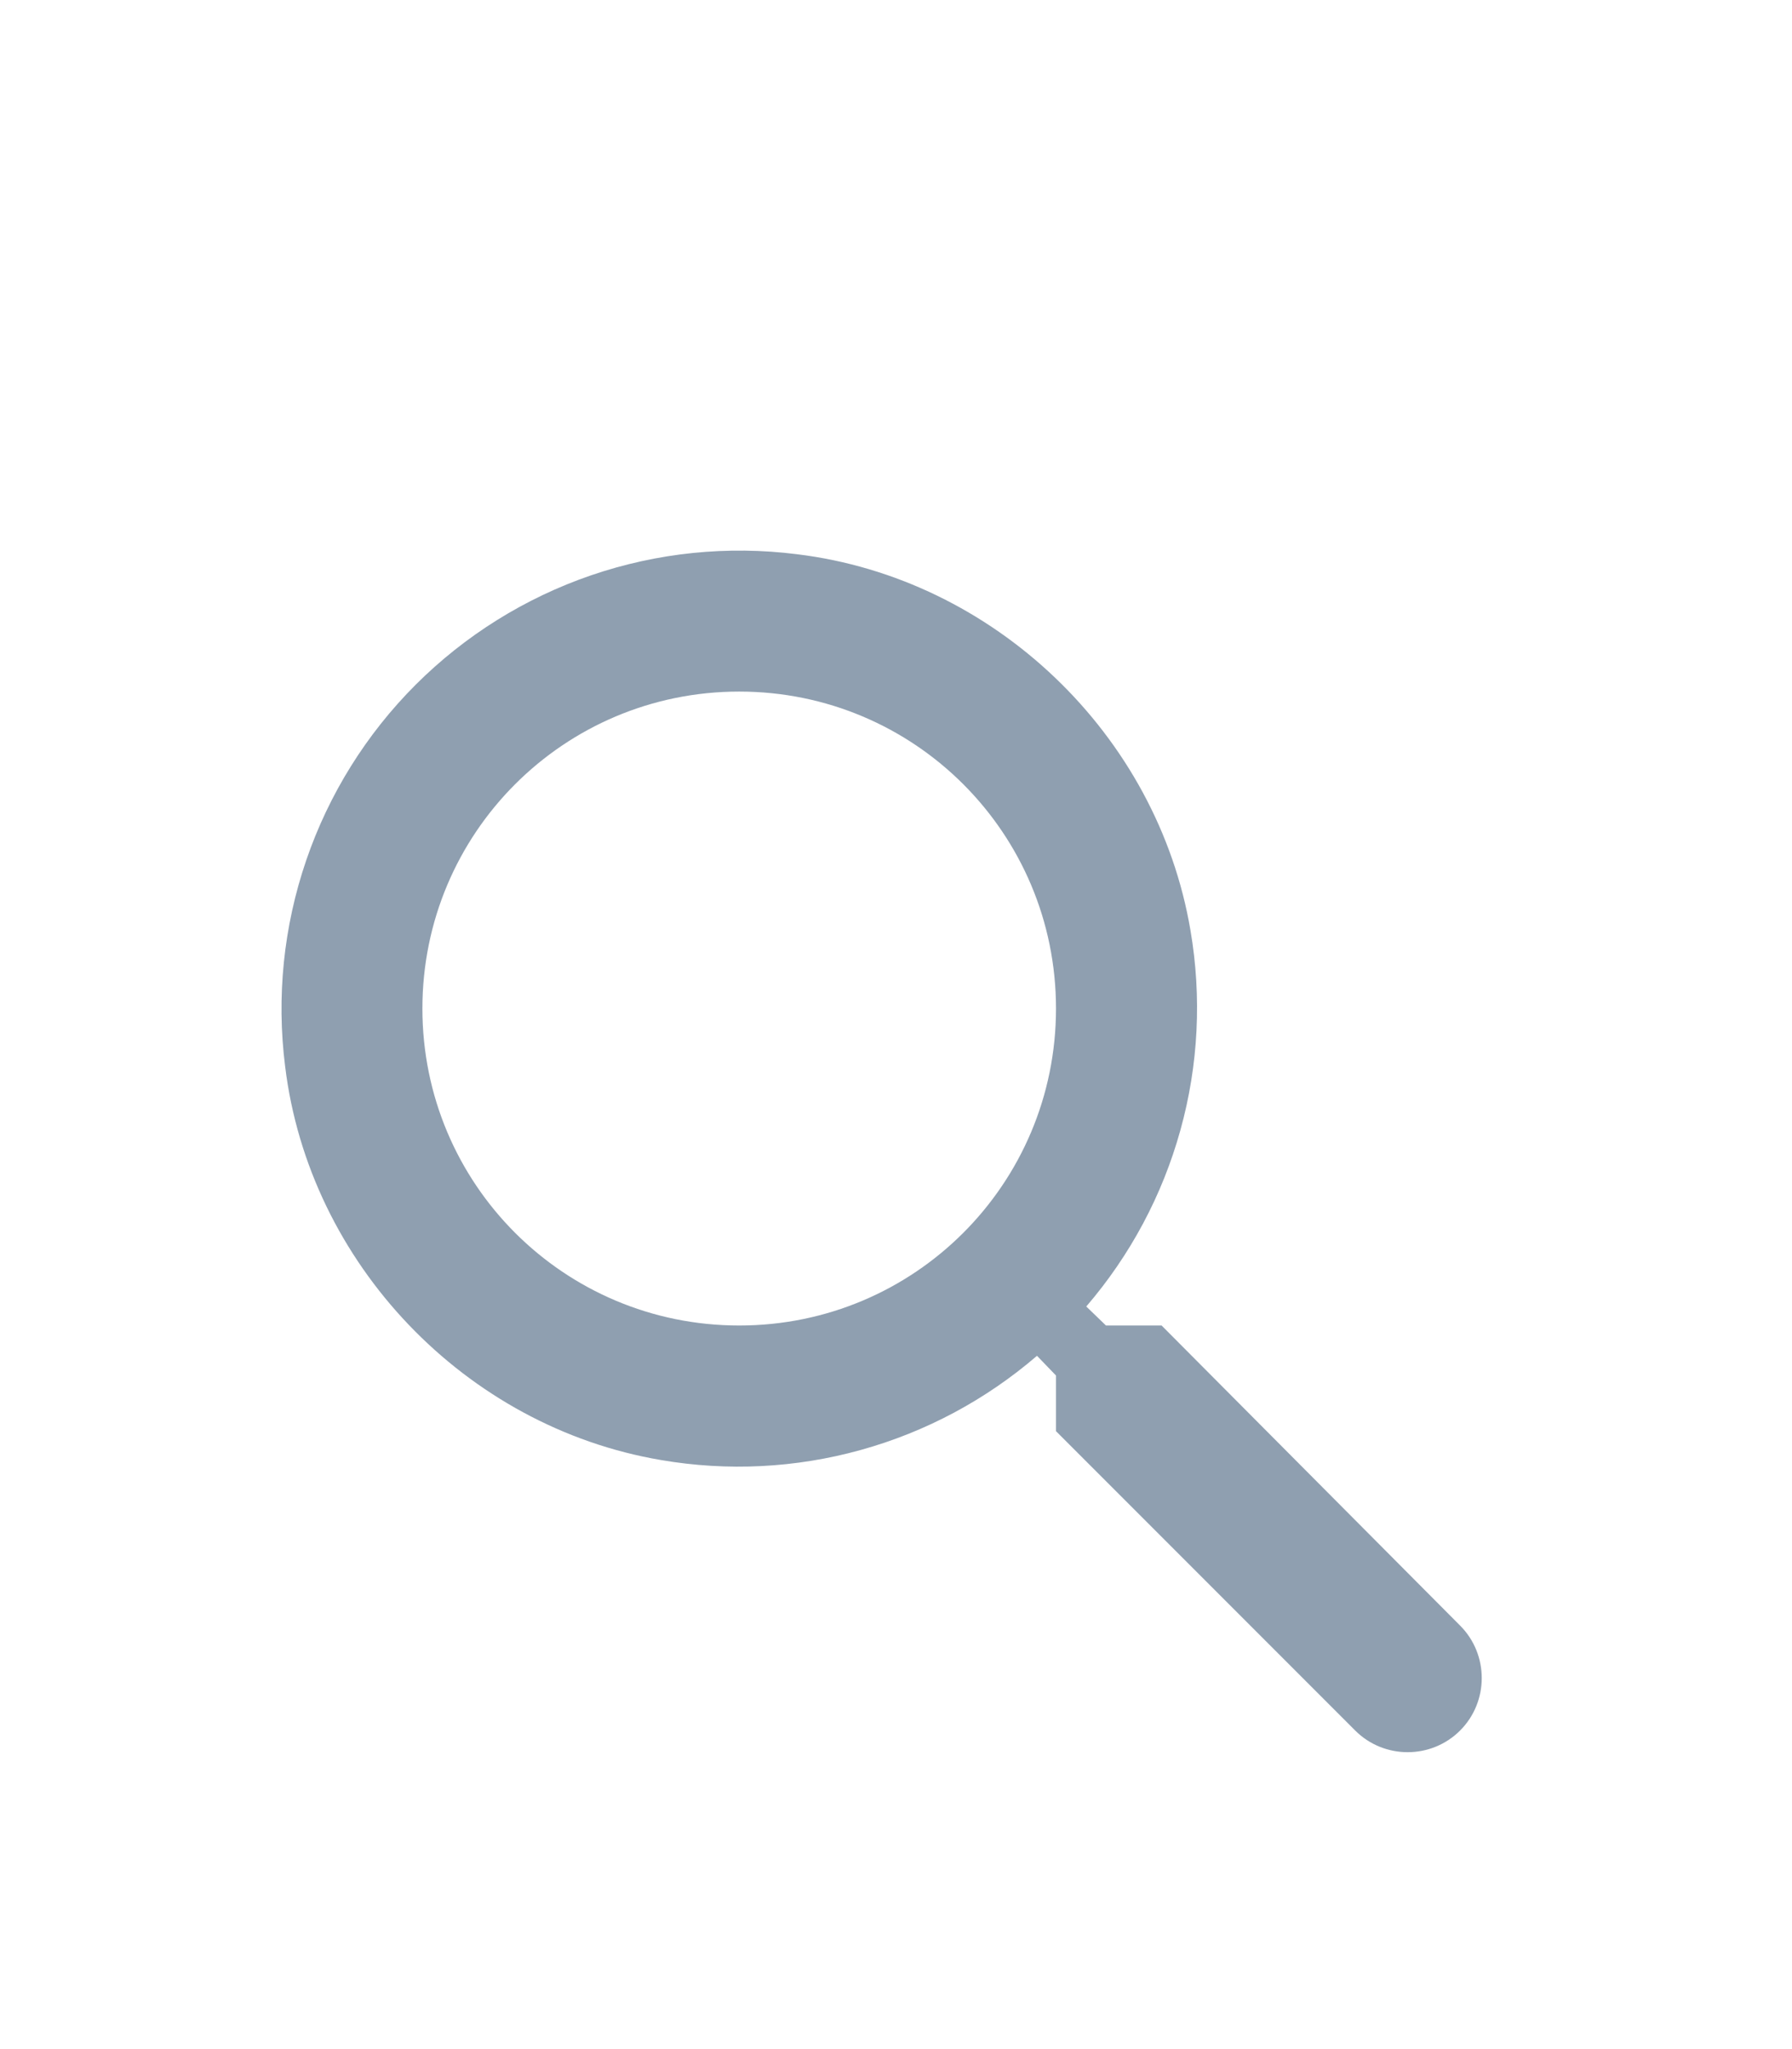 <svg width="28" height="32" viewBox="0 0 28 32" fill="none" xmlns="http://www.w3.org/2000/svg">
<g filter="url(#filter0_d_275_1591)">
<path d="M18.15 16.3H17.281L16.973 16.003C17.66 15.204 18.163 14.264 18.444 13.248C18.726 12.233 18.779 11.168 18.601 10.129C18.084 7.071 15.532 4.629 12.452 4.255C11.369 4.118 10.269 4.231 9.237 4.584C8.204 4.938 7.266 5.523 6.494 6.294C5.722 7.066 5.137 8.004 4.784 9.037C4.431 10.069 4.318 11.169 4.455 12.252C4.829 15.332 7.271 17.884 10.329 18.401C11.368 18.579 12.433 18.526 13.448 18.244C14.464 17.963 15.404 17.46 16.203 16.773L16.5 17.081V17.95L21.175 22.625C21.626 23.076 22.363 23.076 22.814 22.625C23.265 22.174 23.265 21.437 22.814 20.986L18.15 16.3ZM11.55 16.3C8.811 16.3 6.6 14.089 6.6 11.35C6.6 8.611 8.811 6.4 11.55 6.4C14.289 6.4 16.5 8.611 16.5 11.35C16.5 14.089 14.289 16.3 11.55 16.3Z" fill="#8F9FB0"/>
</g>
<defs>
<filter id="filter0_d_275_1591" x="-3.3" y="0.9" width="35.2" height="35.2" filterUnits="userSpaceOnUse" color-interpolation-filters="sRGB">
<feFlood flood-opacity="0" result="BackgroundImageFix"/>
<feColorMatrix in="SourceAlpha" type="matrix" values="0 0 0 0 0 0 0 0 0 0 0 0 0 0 0 0 0 0 127 0" result="hardAlpha"/>
<feOffset dy="4.4"/>
<feGaussianBlur stdDeviation="2.2"/>
<feComposite in2="hardAlpha" operator="out"/>
<feColorMatrix type="matrix" values="0 0 0 0 0 0 0 0 0 0 0 0 0 0 0 0 0 0 0.25 0"/>
<feBlend mode="normal" in2="BackgroundImageFix" result="effect1_dropShadow_275_1591"/>
<feBlend mode="normal" in="SourceGraphic" in2="effect1_dropShadow_275_1591" result="shape"/>
</filter>
</defs>
</svg>
